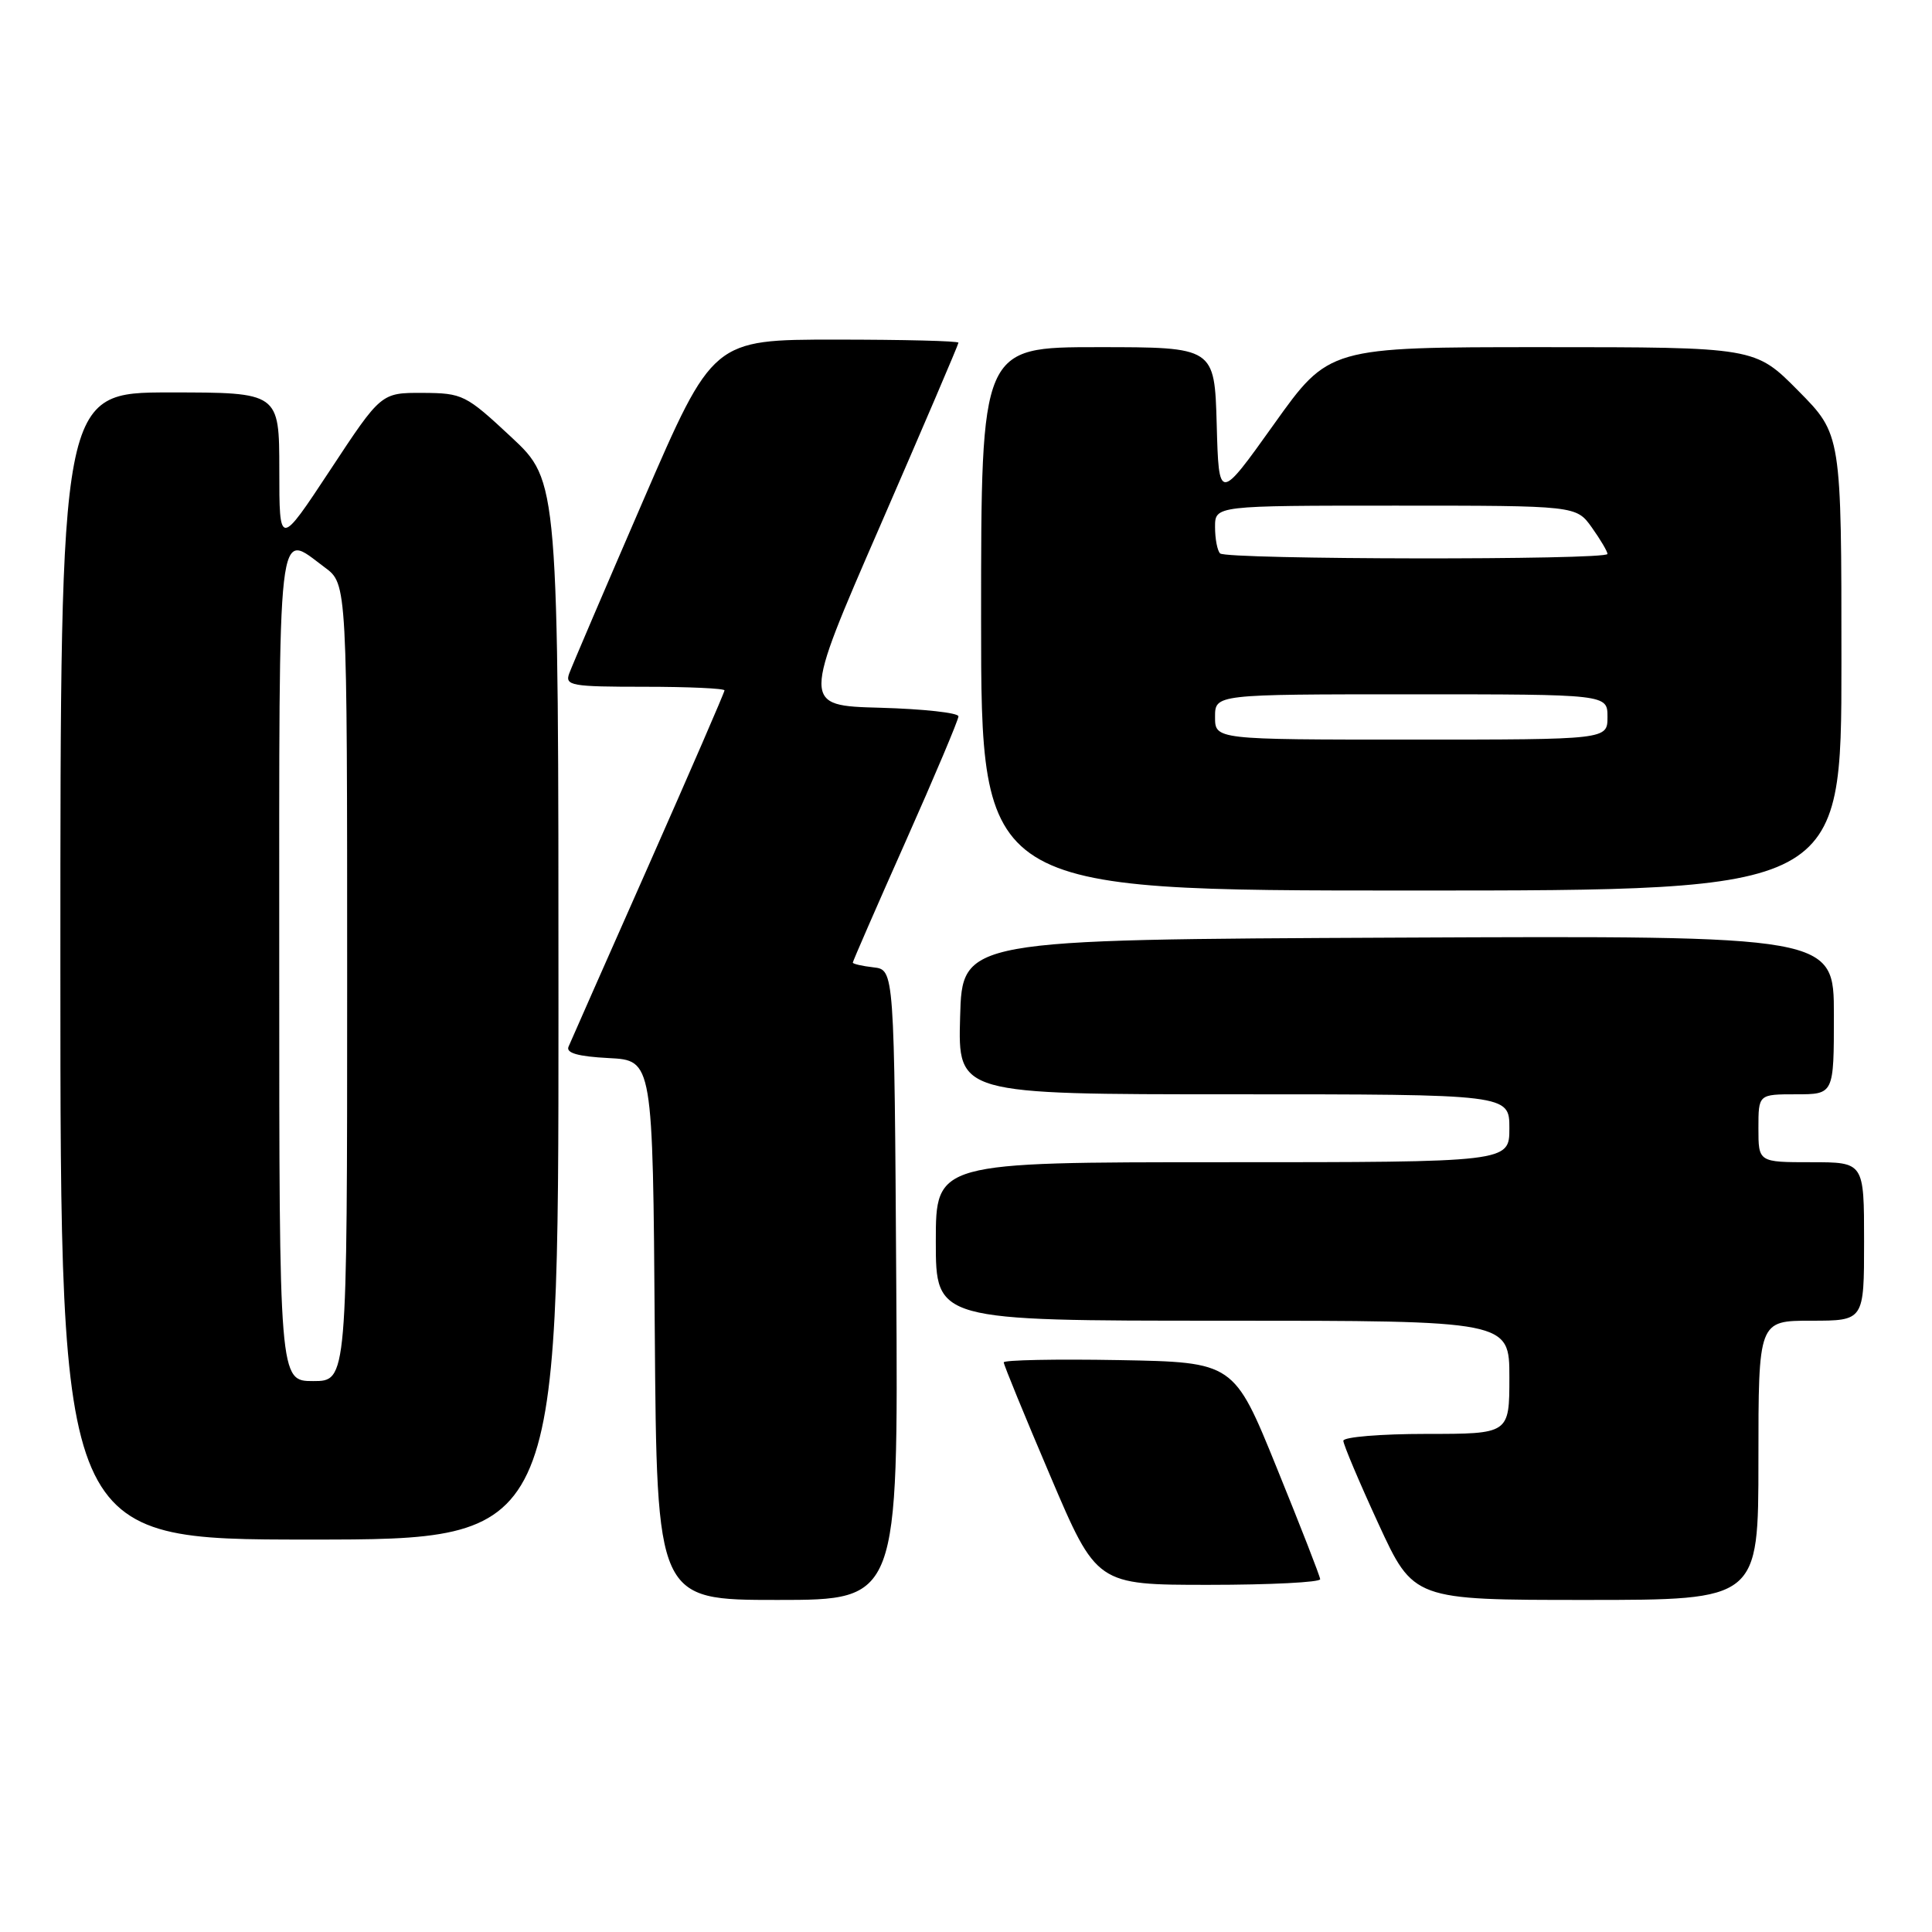 <?xml version="1.0" encoding="UTF-8" standalone="no"?>
<!DOCTYPE svg PUBLIC "-//W3C//DTD SVG 1.1//EN" "http://www.w3.org/Graphics/SVG/1.1/DTD/svg11.dtd" >
<svg xmlns="http://www.w3.org/2000/svg" xmlns:xlink="http://www.w3.org/1999/xlink" version="1.1" viewBox="0 0 256 256">
 <g >
 <path fill="currentColor"
d=" M 118.76 170.25 C 118.50 128.50 118.50 128.50 115.75 128.18 C 114.24 128.01 113.00 127.72 113.00 127.55 C 113.00 127.38 116.15 120.15 120.00 111.50 C 123.85 102.85 127.00 95.38 127.00 94.92 C 127.00 94.45 122.33 93.94 116.63 93.78 C 106.25 93.50 106.25 93.50 116.63 69.66 C 122.33 56.55 127.00 45.64 127.00 45.41 C 127.00 45.18 119.68 45.00 110.73 45.00 C 94.46 45.00 94.46 45.00 85.26 66.25 C 80.20 77.94 75.77 88.29 75.42 89.25 C 74.84 90.85 75.72 91.00 85.39 91.00 C 91.23 91.00 96.00 91.22 96.00 91.48 C 96.00 91.74 91.46 102.20 85.92 114.73 C 80.37 127.25 75.61 138.04 75.33 138.70 C 74.98 139.53 76.60 139.99 80.66 140.20 C 86.50 140.50 86.50 140.50 86.76 176.25 C 87.03 212.00 87.03 212.00 103.02 212.00 C 119.02 212.00 119.02 212.00 118.76 170.25 Z  M 233.00 193.50 C 233.00 175.00 233.00 175.00 240.00 175.00 C 247.00 175.00 247.00 175.00 247.00 164.50 C 247.00 154.00 247.00 154.00 240.00 154.00 C 233.00 154.00 233.00 154.00 233.00 149.50 C 233.00 145.00 233.00 145.00 238.00 145.00 C 243.00 145.00 243.00 145.00 243.00 134.49 C 243.00 123.98 243.00 123.98 185.25 124.24 C 127.50 124.50 127.50 124.50 127.22 134.75 C 126.93 145.00 126.93 145.00 163.47 145.00 C 200.00 145.00 200.00 145.00 200.00 149.50 C 200.00 154.00 200.00 154.00 162.00 154.00 C 124.00 154.00 124.00 154.00 124.00 164.50 C 124.00 175.00 124.00 175.00 162.00 175.00 C 200.00 175.00 200.00 175.00 200.00 182.50 C 200.00 190.00 200.00 190.00 189.00 190.00 C 182.95 190.00 178.00 190.41 178.00 190.91 C 178.00 191.40 180.09 196.35 182.65 201.91 C 187.30 212.00 187.30 212.00 210.15 212.00 C 233.00 212.00 233.00 212.00 233.00 193.50 Z  M 174.93 209.25 C 174.90 208.84 172.31 202.20 169.18 194.50 C 163.50 180.50 163.50 180.50 148.25 180.22 C 139.86 180.07 133.00 180.21 133.00 180.52 C 133.00 180.84 135.77 187.60 139.16 195.55 C 145.31 210.00 145.31 210.00 160.16 210.00 C 168.32 210.00 174.97 209.66 174.93 209.25 Z  M 74.00 133.87 C 74.00 63.75 74.00 63.75 67.75 57.92 C 61.71 52.29 61.31 52.09 56.00 52.06 C 50.50 52.04 50.50 52.04 43.76 62.27 C 37.01 72.50 37.01 72.50 37.01 62.25 C 37.00 52.00 37.00 52.00 22.50 52.00 C 8.00 52.00 8.00 52.00 8.00 128.00 C 8.00 204.00 8.00 204.00 41.00 204.00 C 74.00 204.00 74.00 204.00 74.00 133.87 Z  M 244.00 87.78 C 244.00 57.56 244.00 57.56 238.28 51.78 C 232.56 46.00 232.56 46.00 204.33 46.00 C 176.09 46.00 176.09 46.00 168.80 56.22 C 161.50 66.45 161.50 66.45 161.22 56.22 C 160.93 46.00 160.93 46.00 145.47 46.00 C 130.00 46.00 130.00 46.00 130.00 82.00 C 130.00 118.00 130.00 118.00 187.00 118.00 C 244.00 118.00 244.00 118.00 244.00 87.78 Z  M 37.00 128.00 C 37.00 67.41 36.65 70.46 43.04 75.19 C 46.00 77.38 46.00 77.38 46.00 130.19 C 46.00 183.00 46.00 183.00 41.50 183.00 C 37.00 183.00 37.00 183.00 37.00 128.00 Z  M 161.00 95.00 C 161.00 92.00 161.00 92.00 187.00 92.00 C 213.00 92.00 213.00 92.00 213.00 95.00 C 213.00 98.00 213.00 98.00 187.00 98.00 C 161.00 98.00 161.00 98.00 161.00 95.00 Z  M 161.67 73.33 C 161.30 72.97 161.00 71.39 161.00 69.83 C 161.00 67.00 161.00 67.00 184.93 67.00 C 208.86 67.00 208.86 67.00 210.93 69.90 C 212.07 71.50 213.00 73.08 213.00 73.40 C 213.00 74.23 162.49 74.16 161.67 73.33 Z "/>
</g>
</svg>